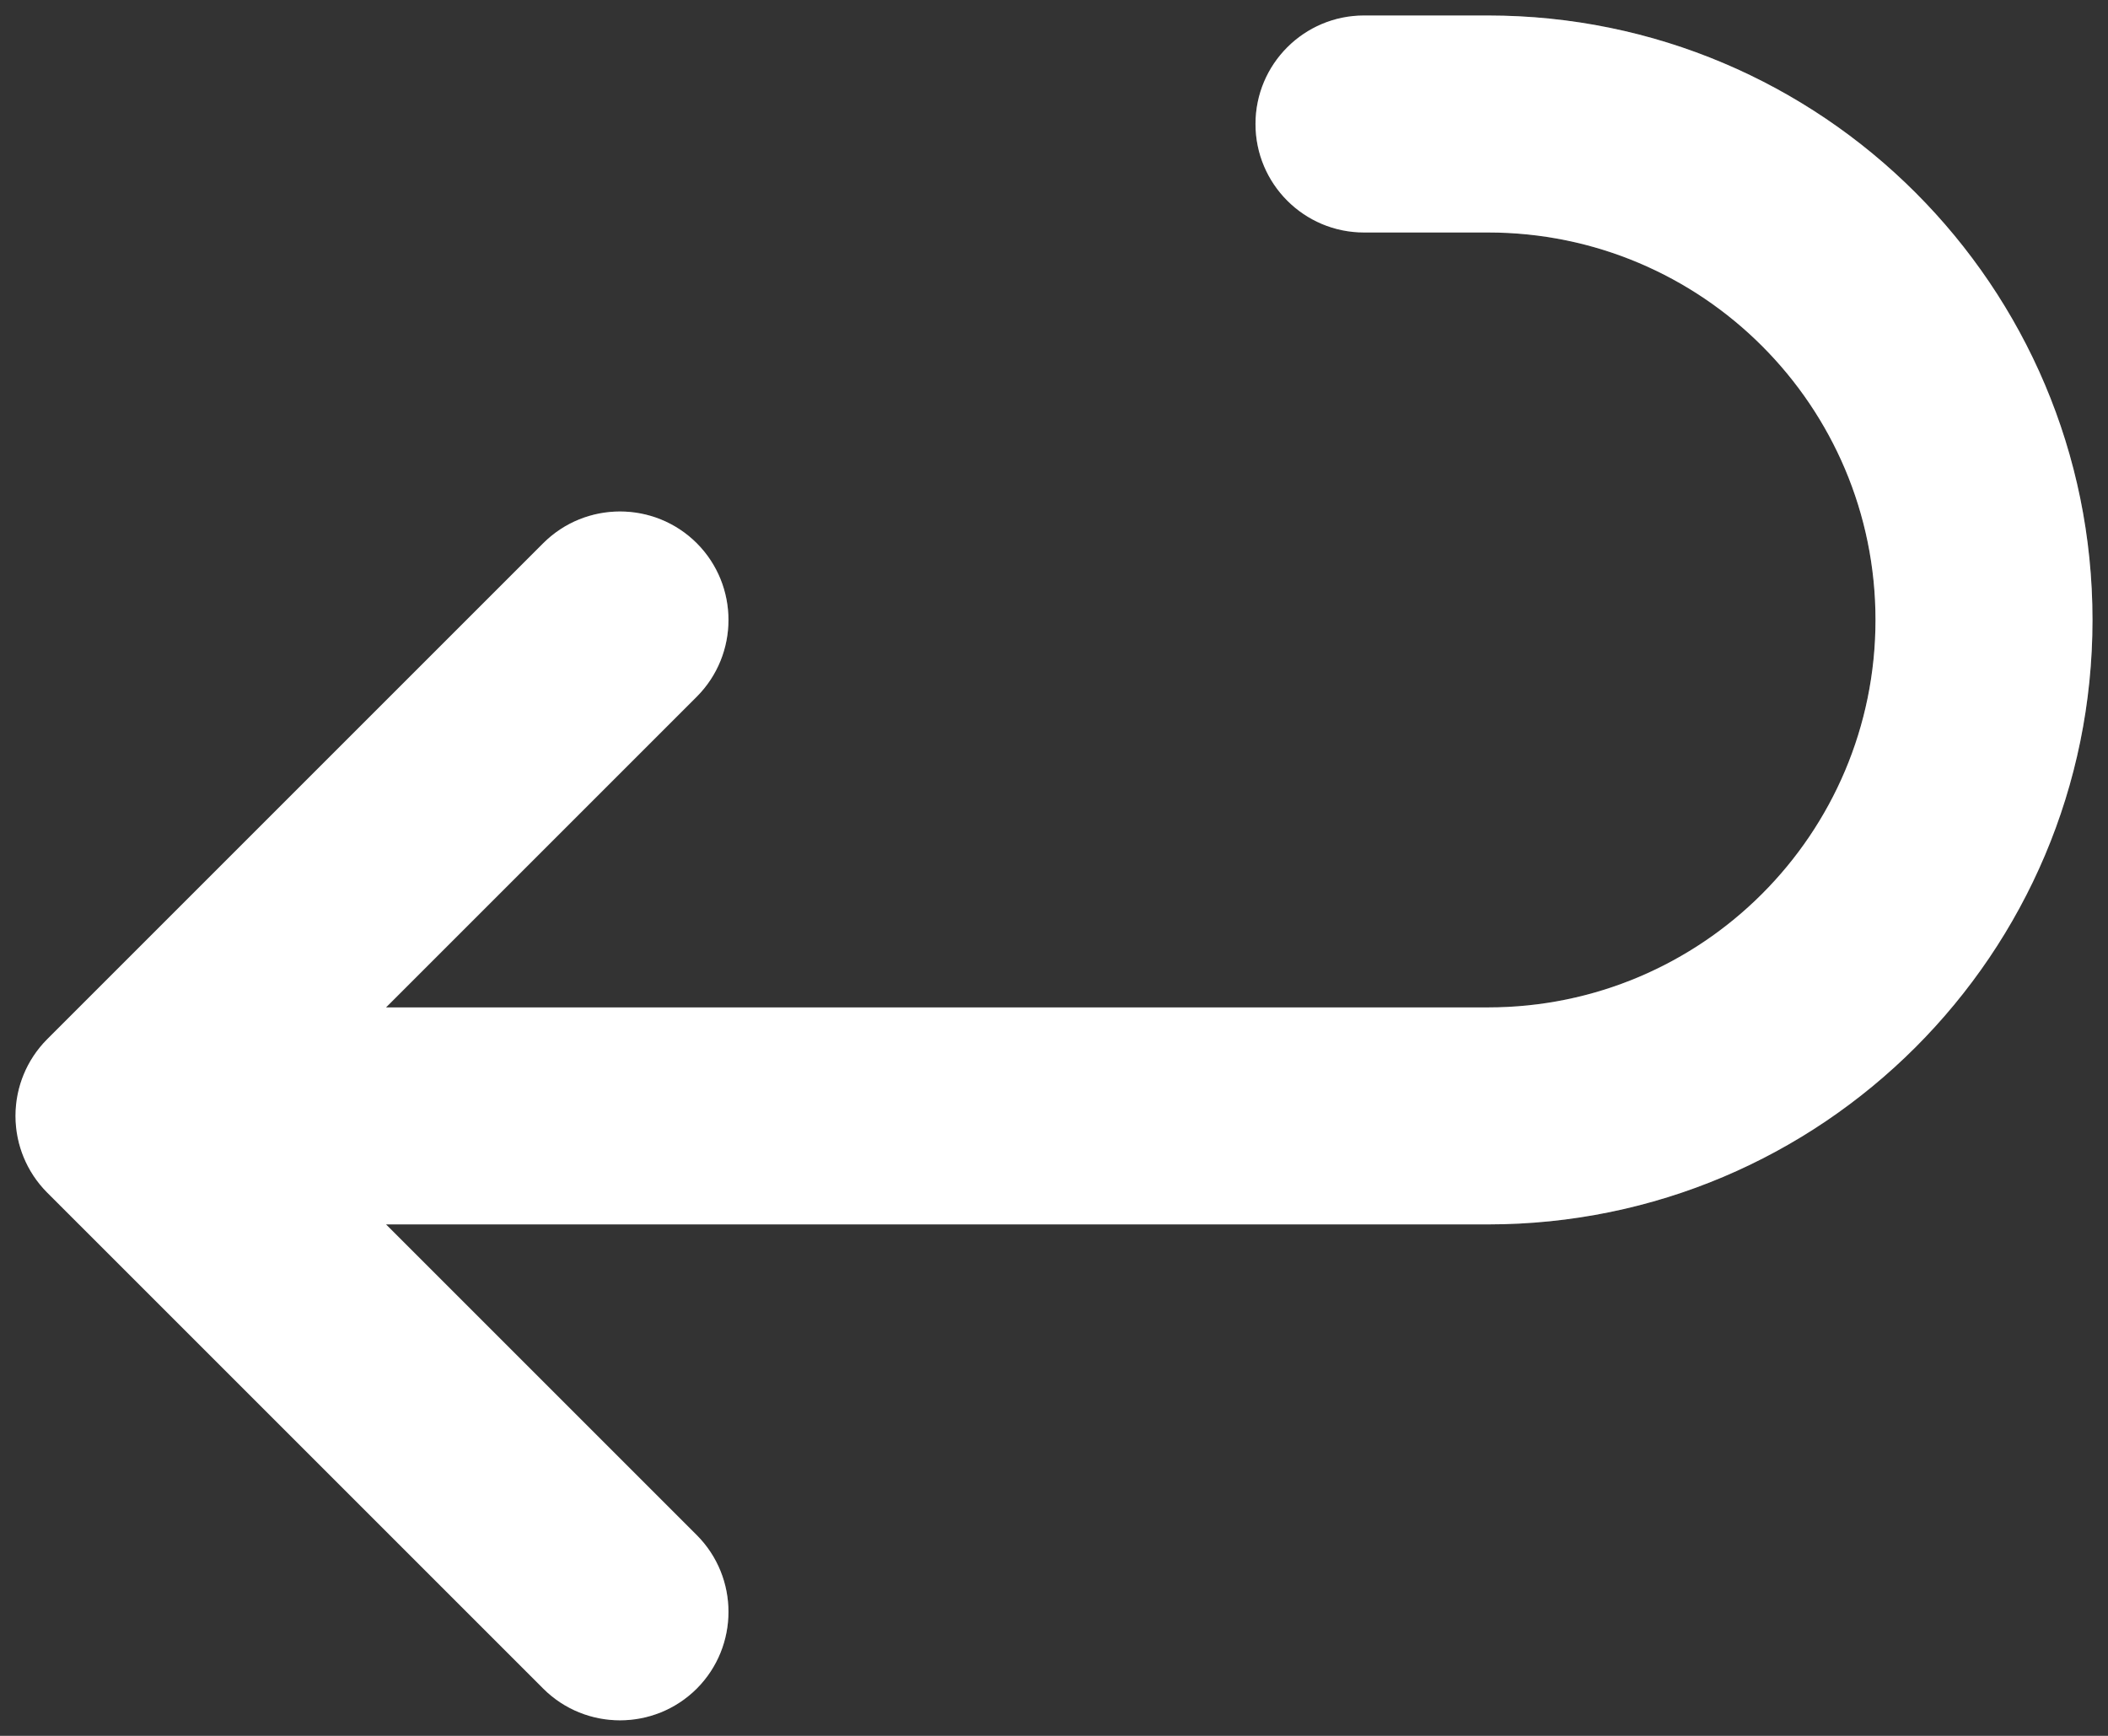 <svg width="17" height="14" viewBox="0 0 17 14" fill="none" xmlns="http://www.w3.org/2000/svg">
<rect x="0" y="0" width="17" height="14" fill="#333333" stroke="none"/>
<path d="M5.619 5.619C5.96 5.277 5.96 4.723 5.619 4.381C5.277 4.04 4.723 4.04 4.381 4.381L5.619 5.619ZM1 9L0.381 8.381C0.04 8.723 0.04 9.277 0.381 9.619L1 9ZM4.381 13.619C4.723 13.96 5.277 13.96 5.619 13.619C5.96 13.277 5.96 12.723 5.619 12.381L4.381 13.619ZM1 8.125C0.517 8.125 0.125 8.517 0.125 9C0.125 9.483 0.517 9.875 1 9.875V8.125ZM11 0.125C10.517 0.125 10.125 0.517 10.125 1C10.125 1.483 10.517 1.875 11 1.875V0.125ZM4.381 4.381L0.381 8.381L1.619 9.619L5.619 5.619L4.381 4.381ZM0.381 9.619L4.381 13.619L5.619 12.381L1.619 8.381L0.381 9.619ZM1 9.875H12V8.125H1V9.875ZM12 9.875C14.692 9.875 16.875 7.692 16.875 5H15.125C15.125 6.726 13.726 8.125 12 8.125V9.875ZM16.875 5C16.875 2.308 14.692 0.125 12 0.125V1.875C13.726 1.875 15.125 3.274 15.125 5H16.875ZM12 0.125H11V1.875H12V0.125Z" fill="white"/>
<path d="M5.619 5.619C5.96 5.277 5.96 4.723 5.619 4.381C5.277 4.04 4.723 4.04 4.381 4.381L5.619 5.619ZM1 9L0.381 8.381C0.04 8.723 0.04 9.277 0.381 9.619L1 9ZM4.381 13.619C4.723 13.96 5.277 13.96 5.619 13.619C5.96 13.277 5.96 12.723 5.619 12.381L4.381 13.619ZM1 8.125C0.517 8.125 0.125 8.517 0.125 9C0.125 9.483 0.517 9.875 1 9.875V8.125ZM11 0.125C10.517 0.125 10.125 0.517 10.125 1C10.125 1.483 10.517 1.875 11 1.875V0.125ZM4.381 4.381L0.381 8.381L1.619 9.619L5.619 5.619L4.381 4.381ZM0.381 9.619L4.381 13.619L5.619 12.381L1.619 8.381L0.381 9.619ZM1 9.875H12V8.125H1V9.875ZM12 9.875C14.692 9.875 16.875 7.692 16.875 5H15.125C15.125 6.726 13.726 8.125 12 8.125V9.875ZM16.875 5C16.875 2.308 14.692 0.125 12 0.125V1.875C13.726 1.875 15.125 3.274 15.125 5H16.875ZM12 0.125H11V1.875H12V0.125Z" fill="white" fill-opacity="0.2"/>
</svg>
